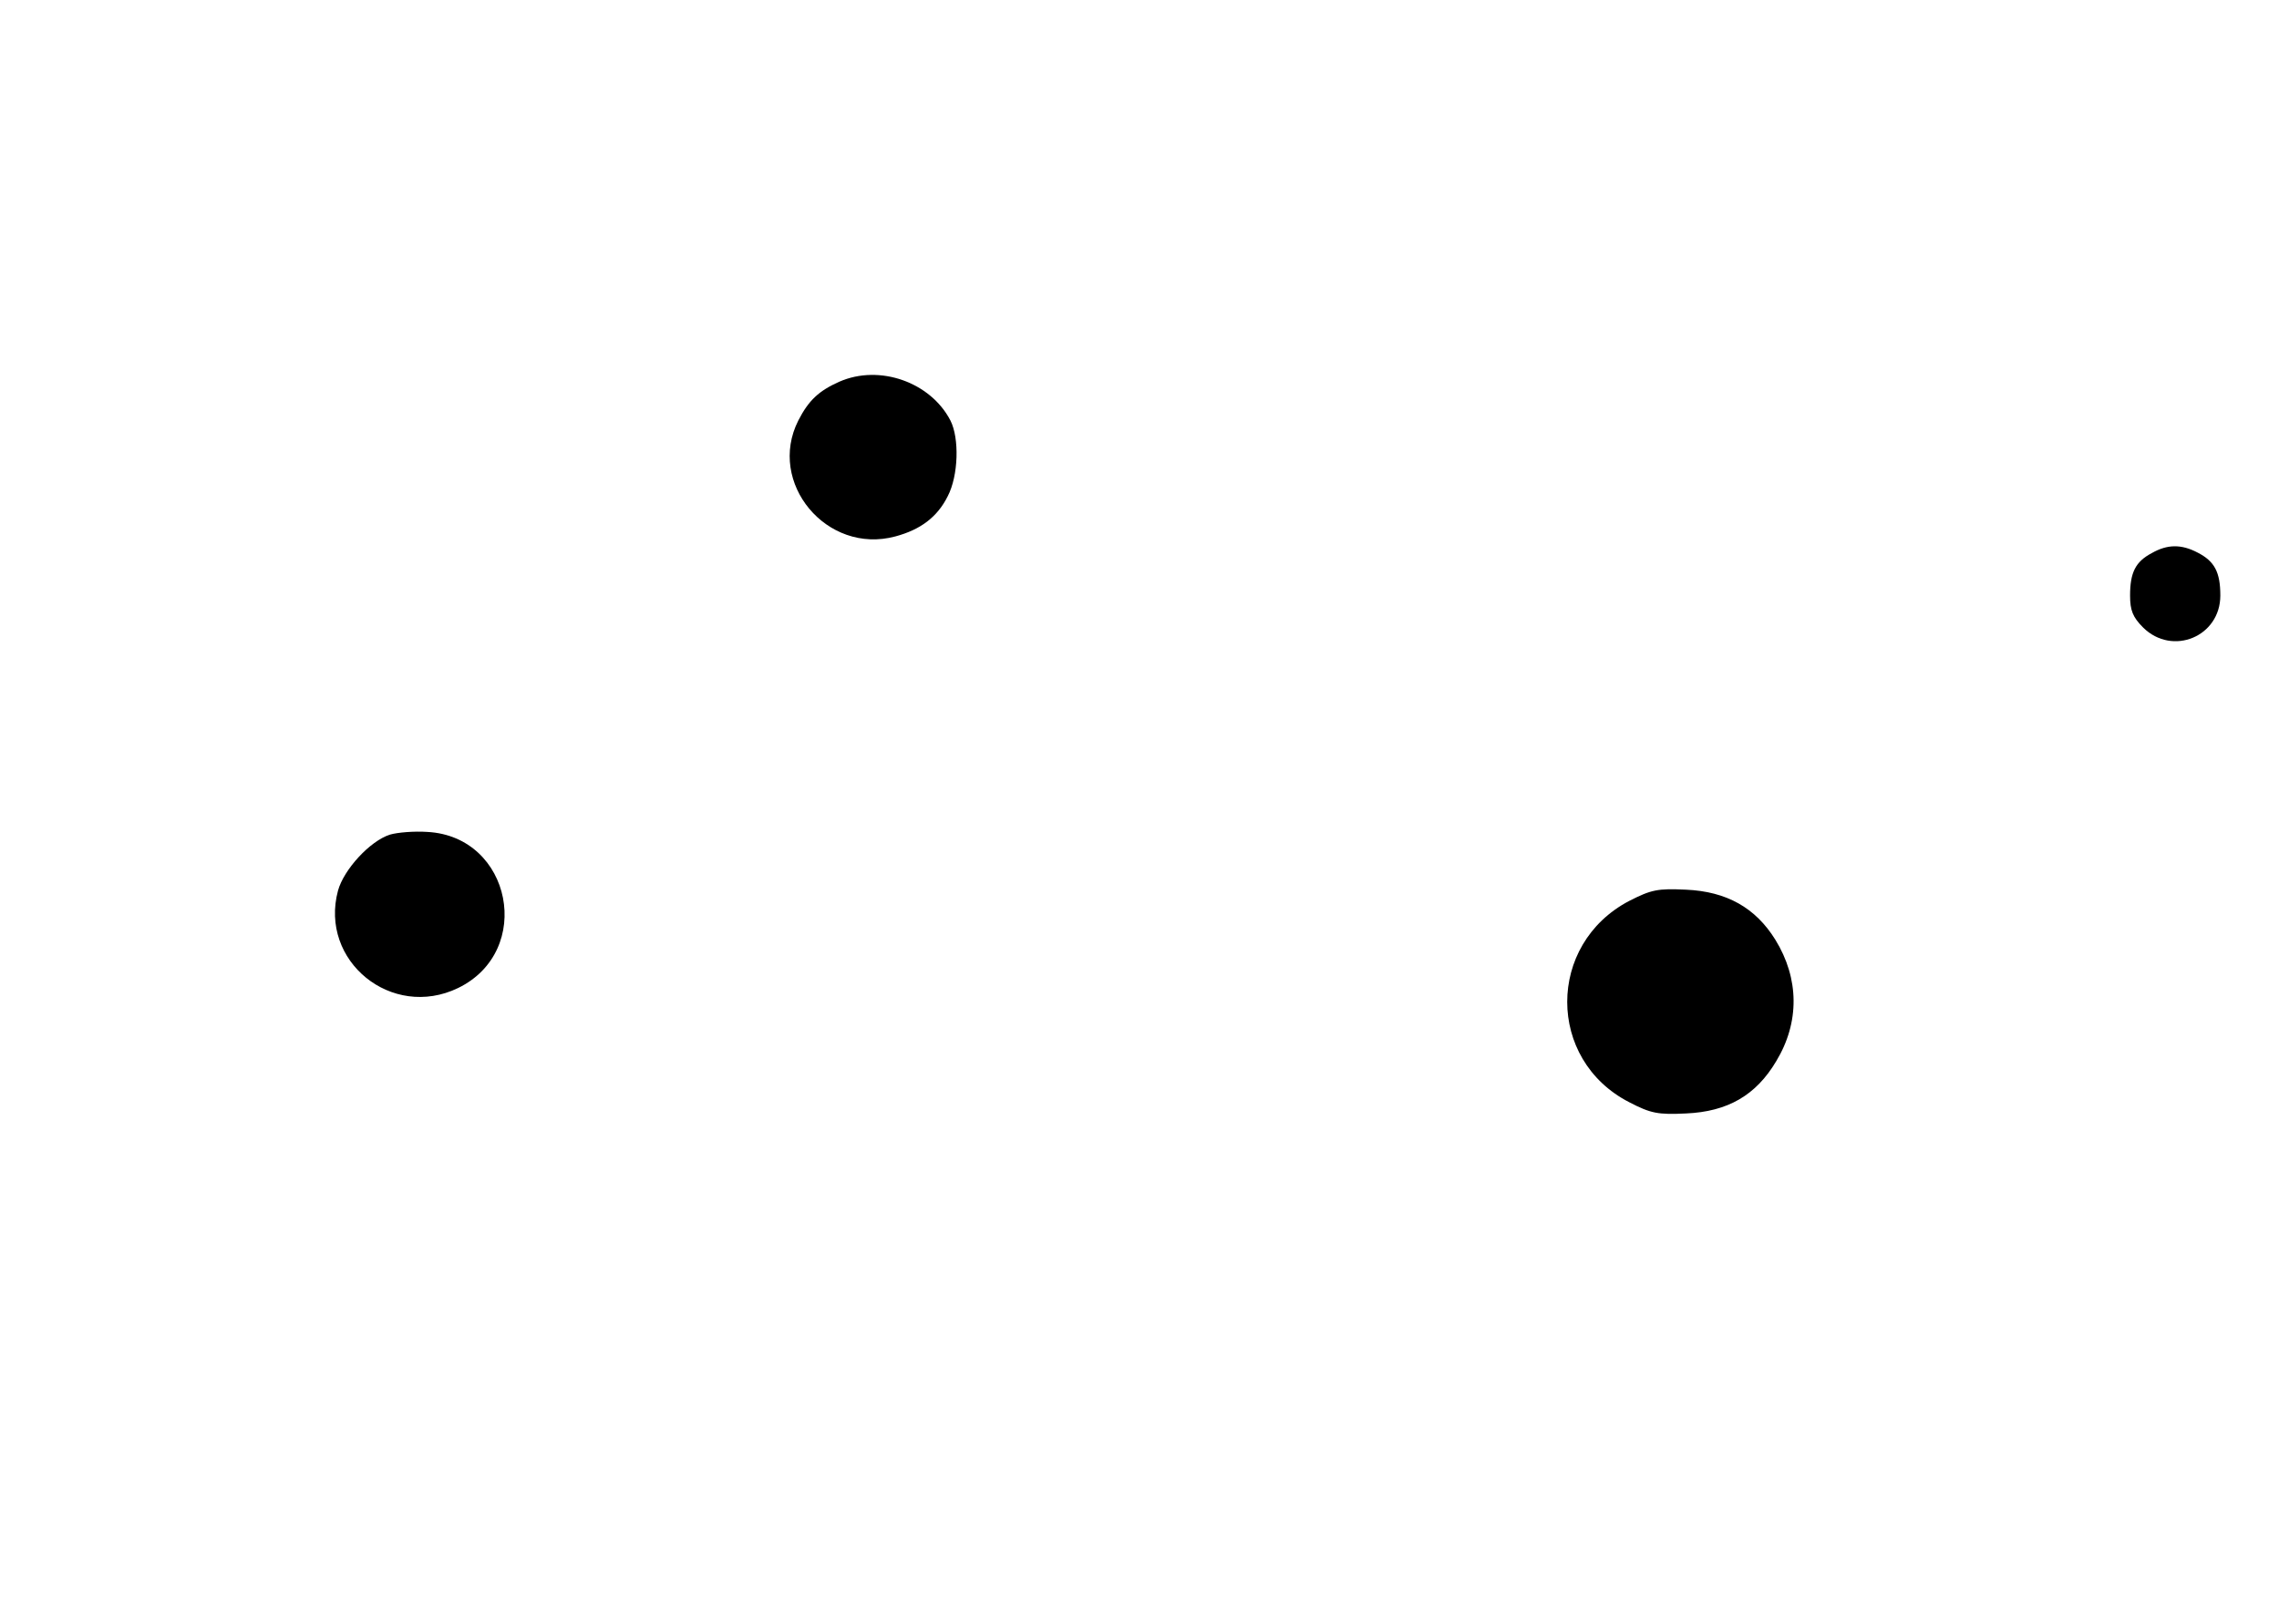 <?xml version="1.0" standalone="no"?>
<!DOCTYPE svg PUBLIC "-//W3C//DTD SVG 20010904//EN"
 "http://www.w3.org/TR/2001/REC-SVG-20010904/DTD/svg10.dtd">
<svg version="1.0" xmlns="http://www.w3.org/2000/svg"
 width="505pt" height="360pt" viewBox="0 0 505 360"
 preserveAspectRatio="xMidYMid meet">

<g transform="translate(0,360) scale(0.1,-0.1)"
fill="#000000" stroke="none">
<path d="M1860 2754 c-45 -20 -68 -41 -91 -86 -70 -138 63 -298 215 -257 56
15 93 43 116 89 24 46 26 129 6 168 -44 85 -157 125 -246 86z"/>
<path d="M4768 2374 c-36 -19 -48 -43 -48 -94 0 -33 6 -48 29 -71 65 -64 171
-20 171 71 0 52 -13 76 -50 95 -36 19 -67 19 -102 -1z"/>
<path d="M864 1750 c-44 -14 -102 -77 -115 -124 -42 -156 119 -287 266 -216
169 82 119 336 -68 346 -29 2 -66 -1 -83 -6z"/>
<path d="M3610 1603 c-183 -96 -183 -352 0 -446 48 -25 64 -28 126 -25 92 4
155 40 200 116 52 86 51 183 -2 269 -44 71 -108 107 -198 111 -63 3 -77 0
-126 -25z"/>
</g>
</svg>
